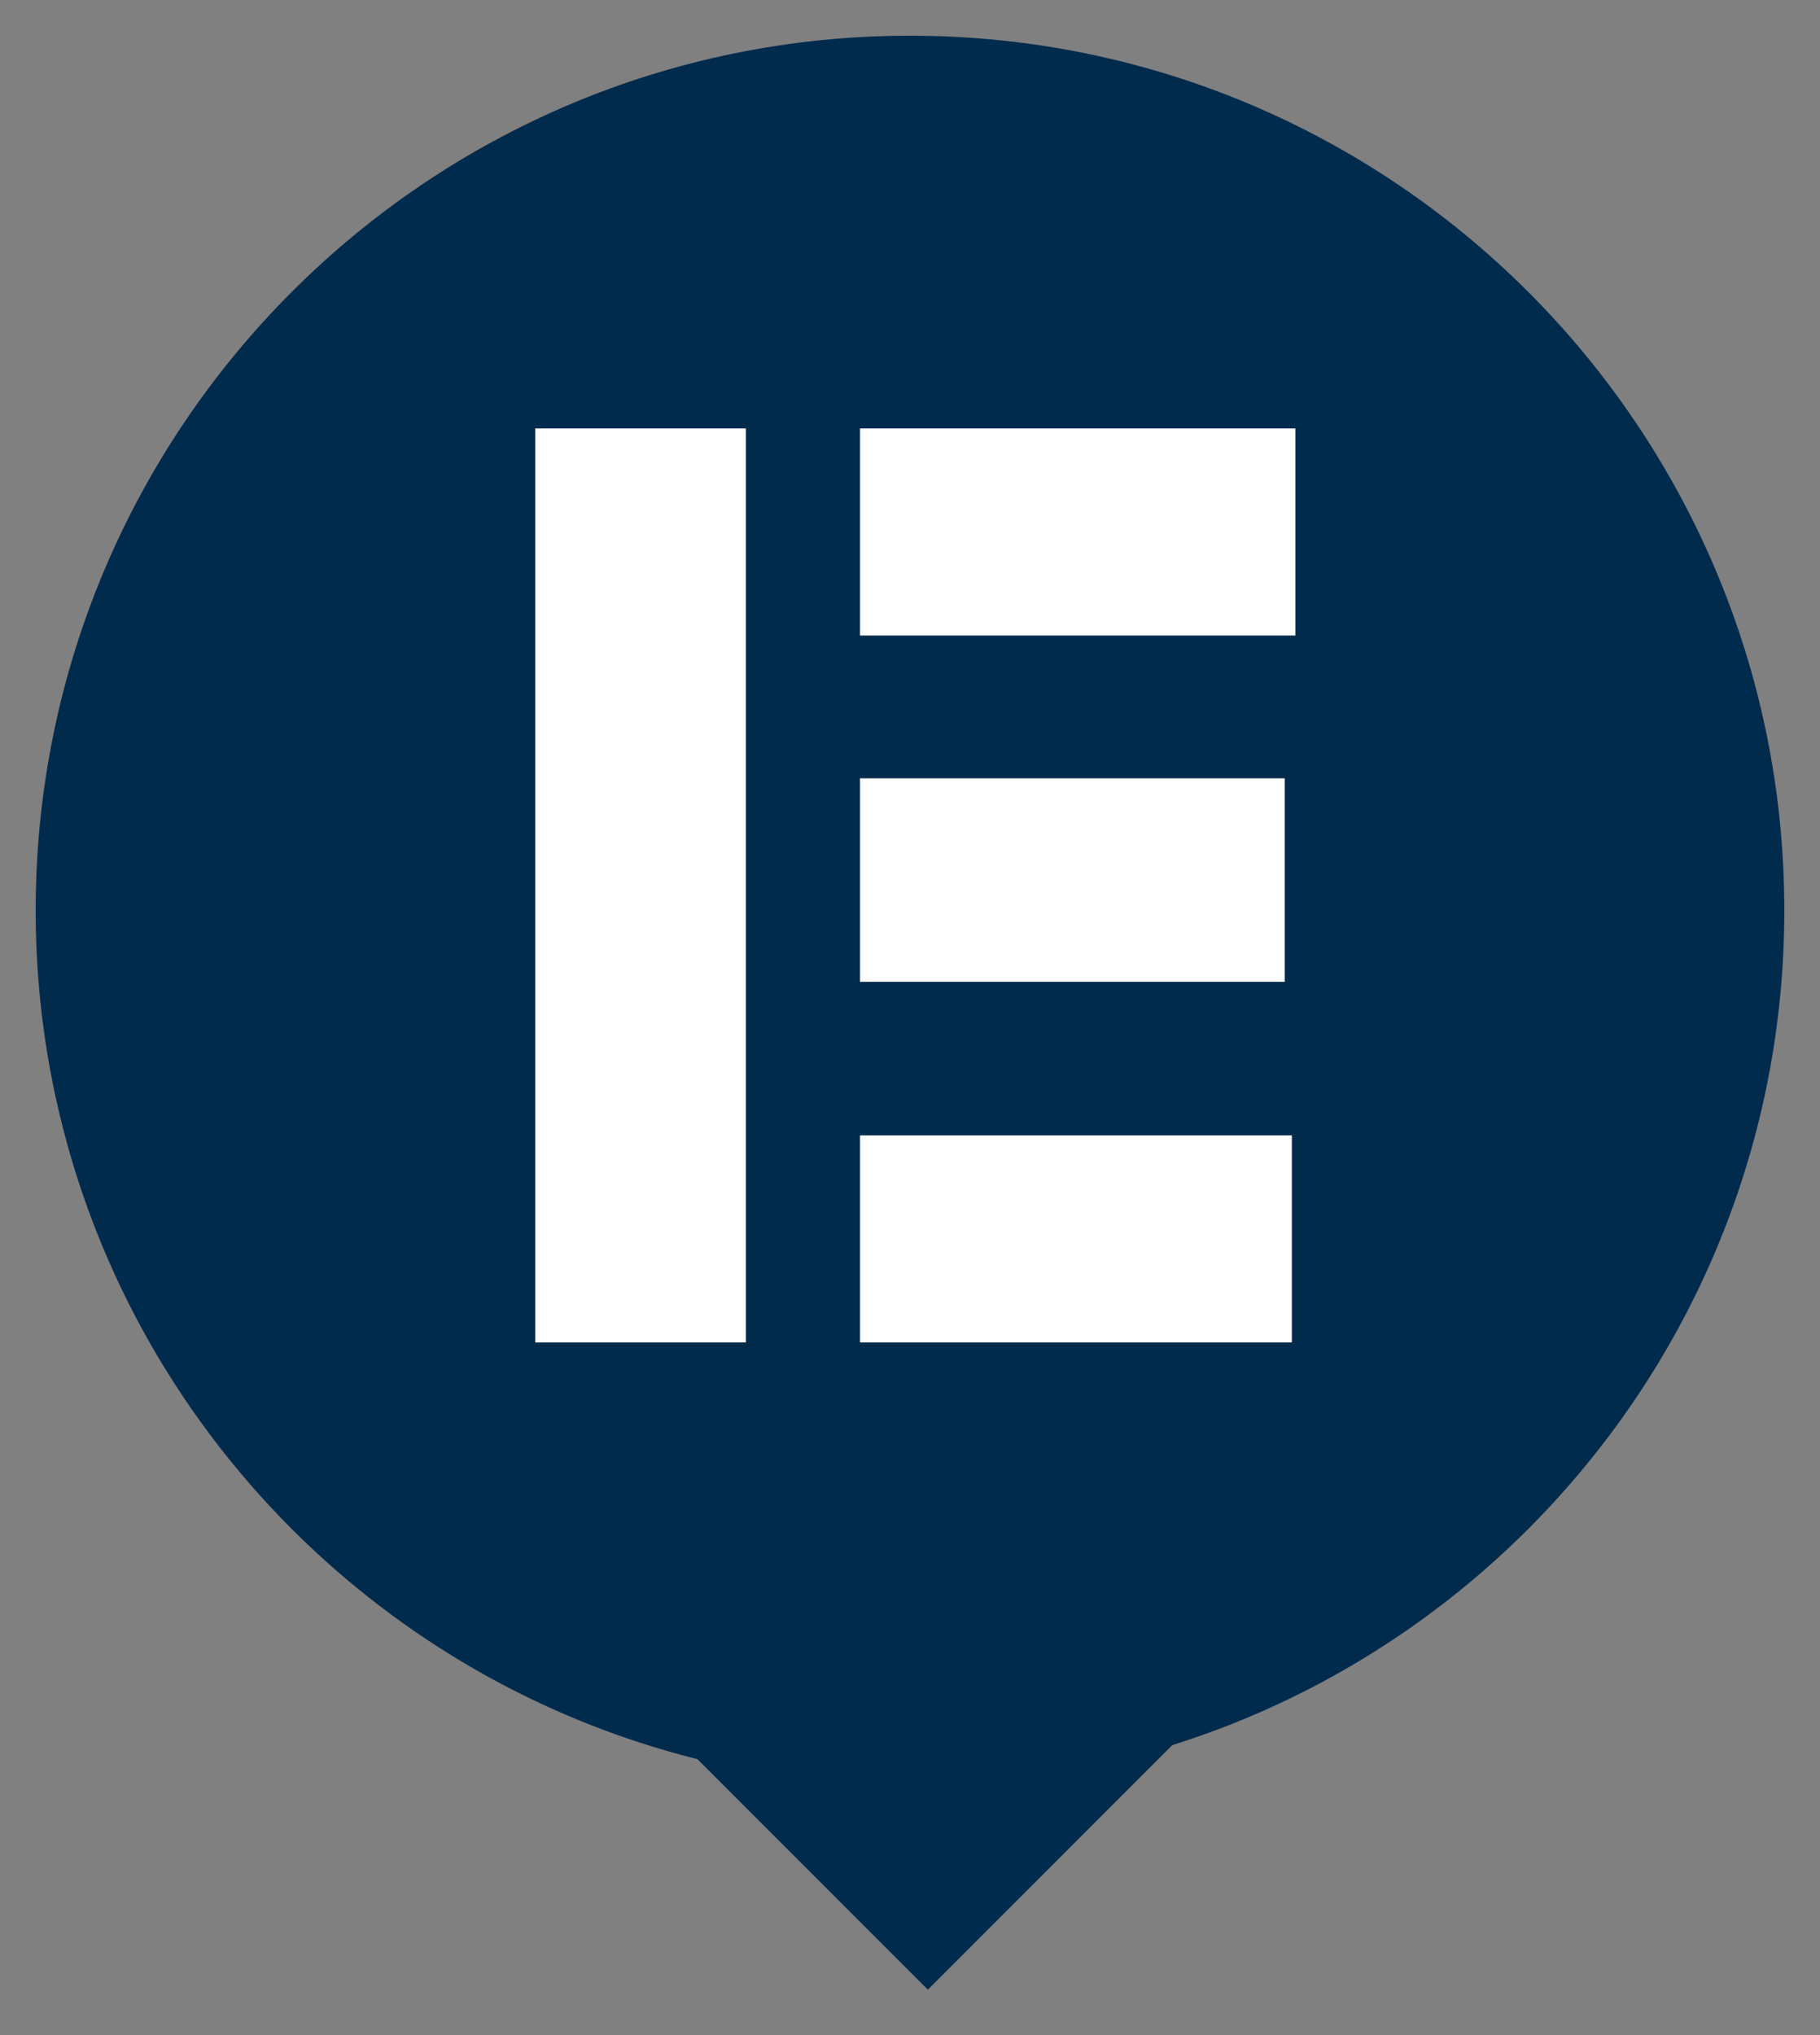<svg width="51" height="57" viewBox="0 0 51 57" fill="none" xmlns="http://www.w3.org/2000/svg">
<rect x="0" y="0" width="51" height="57" fill="#808080" stroke="none"/>
<path fill-rule="evenodd" clip-rule="evenodd" d="M25.5 1C39.031 1 50 11.969 50 25.5C50 39.031 39.031 50 25.5 50C11.969 50 1 39.031 1 25.5C1 11.969 11.969 1 25.5 1Z" fill="#012B4D"/>
<path fill-rule="evenodd" clip-rule="evenodd" d="M13.272 43L26 30.272L38.728 43L26 55.728L13.272 43Z" fill="#012B4D"/>
<path d="M36.2 37.6V31.8H24.1V37.6H36.2ZM24.1 27.5H36V21.8H24.1V27.5ZM24.1 17.8H36.3V12H24.1V17.8ZM20.9 12H15V37.6H20.9V12Z" fill="white"/>
</svg>
